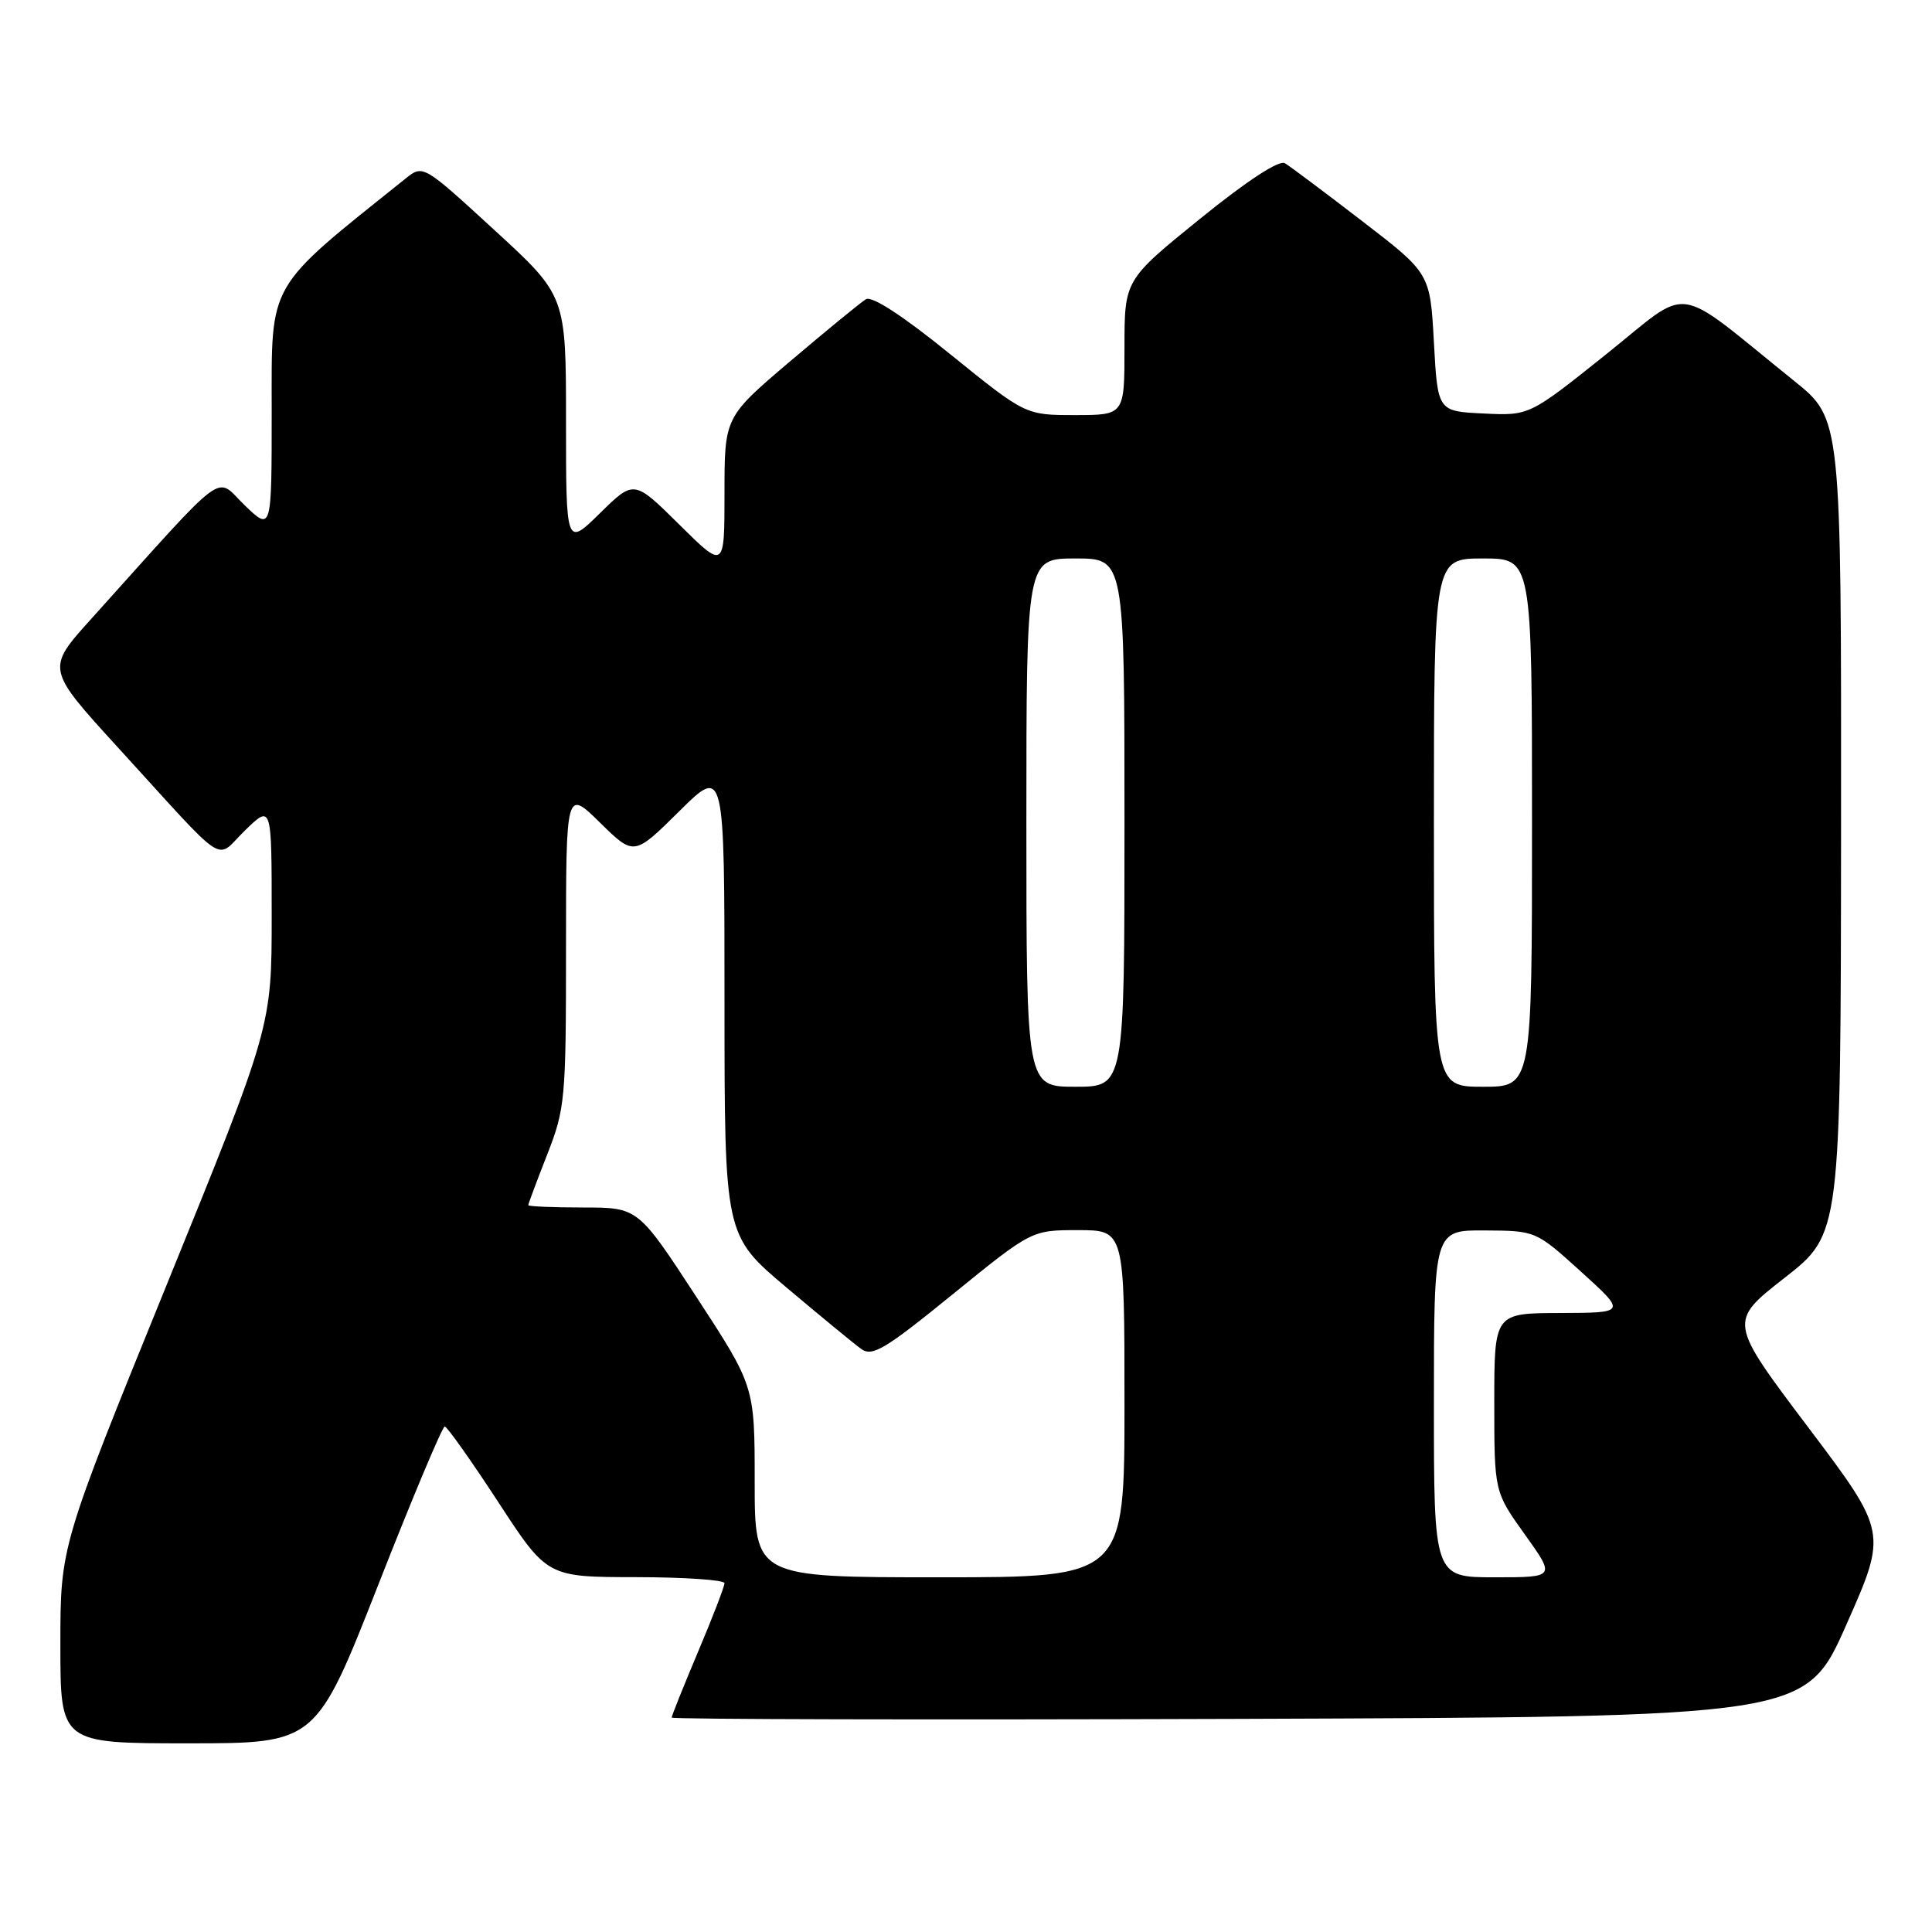 <?xml version="1.0" encoding="UTF-8" standalone="no"?>
<!DOCTYPE svg PUBLIC "-//W3C//DTD SVG 1.1//EN" "http://www.w3.org/Graphics/SVG/1.1/DTD/svg11.dtd" >
<svg xmlns="http://www.w3.org/2000/svg" xmlns:xlink="http://www.w3.org/1999/xlink" version="1.1" viewBox="0 0 256 256">
 <g >
 <path fill="currentColor"
d=" M 50.12 210.00 C 54.65 198.45 58.62 189.01 58.93 189.02 C 59.24 189.03 62.42 193.52 66.00 199.00 C 72.50 208.97 72.50 208.97 84.25 208.98 C 90.71 208.99 96.00 209.35 96.00 209.78 C 96.00 210.21 94.43 214.30 92.50 218.86 C 90.58 223.42 89.00 227.35 89.00 227.59 C 89.00 227.82 122.81 227.90 164.13 227.76 C 239.25 227.50 239.25 227.50 244.66 215.26 C 250.08 203.03 250.08 203.03 239.56 189.08 C 229.04 175.13 229.04 175.13 236.48 169.31 C 243.91 163.50 243.91 163.50 243.95 109.50 C 243.98 55.50 243.98 55.50 237.77 50.50 C 221.41 37.33 224.34 37.75 212.84 46.93 C 202.64 55.09 202.64 55.09 196.57 54.79 C 190.50 54.50 190.50 54.50 190.00 45.36 C 189.50 36.22 189.50 36.22 180.50 29.30 C 175.55 25.49 170.94 22.04 170.26 21.63 C 169.48 21.17 165.26 23.93 159.01 28.99 C 149.00 37.10 149.00 37.10 149.00 46.05 C 149.00 55.00 149.00 55.00 142.44 55.00 C 135.88 55.00 135.88 55.00 125.93 46.95 C 119.66 41.86 115.53 39.17 114.74 39.65 C 114.06 40.06 109.56 43.75 104.75 47.83 C 96.00 55.26 96.00 55.26 96.00 65.35 C 96.00 75.44 96.00 75.44 90.01 69.51 C 84.01 63.57 84.01 63.57 79.51 67.99 C 75.00 72.42 75.00 72.42 75.00 55.81 C 75.00 39.19 75.00 39.19 65.53 30.50 C 56.06 21.81 56.06 21.81 53.75 23.65 C 35.21 38.50 36.00 37.13 36.00 54.42 C 36.00 70.39 36.00 70.39 32.42 66.95 C 28.41 63.09 30.56 61.49 12.03 82.07 C 6.12 88.63 6.12 88.63 15.65 99.07 C 30.55 115.38 28.39 113.98 32.49 110.01 C 36.00 106.61 36.00 106.61 36.00 121.32 C 36.00 136.03 36.00 136.03 22.00 170.46 C 8.00 204.89 8.00 204.89 8.00 217.95 C 8.00 231.00 8.00 231.00 24.94 231.00 C 41.87 231.00 41.87 231.00 50.12 210.00 Z  M 100.00 196.34 C 100.00 183.68 100.00 183.68 92.27 171.84 C 84.54 160.00 84.54 160.00 77.27 160.00 C 73.27 160.00 70.00 159.86 70.00 159.69 C 70.00 159.52 71.12 156.51 72.50 153.00 C 74.89 146.91 75.00 145.65 75.00 125.60 C 75.00 104.58 75.00 104.58 79.51 109.01 C 84.01 113.43 84.01 113.43 90.01 107.49 C 96.00 101.56 96.00 101.56 96.00 132.62 C 96.00 163.68 96.00 163.68 104.20 170.59 C 108.71 174.39 113.17 178.06 114.11 178.74 C 115.58 179.81 117.25 178.81 126.25 171.49 C 136.70 163.00 136.70 163.00 142.85 163.00 C 149.00 163.00 149.00 163.00 149.00 186.00 C 149.00 209.00 149.00 209.00 124.50 209.00 C 100.00 209.00 100.00 209.00 100.00 196.34 Z  M 190.00 186.00 C 190.00 163.00 190.00 163.00 196.75 163.04 C 203.50 163.08 203.50 163.08 209.50 168.51 C 215.50 173.95 215.50 173.95 206.75 173.98 C 198.00 174.00 198.00 174.00 198.00 185.84 C 198.00 197.67 198.00 197.67 202.06 203.34 C 206.11 209.00 206.11 209.00 198.06 209.00 C 190.00 209.00 190.00 209.00 190.00 186.00 Z  M 136.00 109.00 C 136.00 74.00 136.00 74.00 142.50 74.00 C 149.00 74.00 149.00 74.00 149.00 109.00 C 149.00 144.00 149.00 144.00 142.50 144.00 C 136.00 144.00 136.00 144.00 136.00 109.00 Z  M 190.00 109.00 C 190.00 74.00 190.00 74.00 196.50 74.00 C 203.00 74.00 203.00 74.00 203.00 109.00 C 203.00 144.00 203.00 144.00 196.50 144.00 C 190.00 144.00 190.00 144.00 190.00 109.00 Z "/>
</g>
</svg>